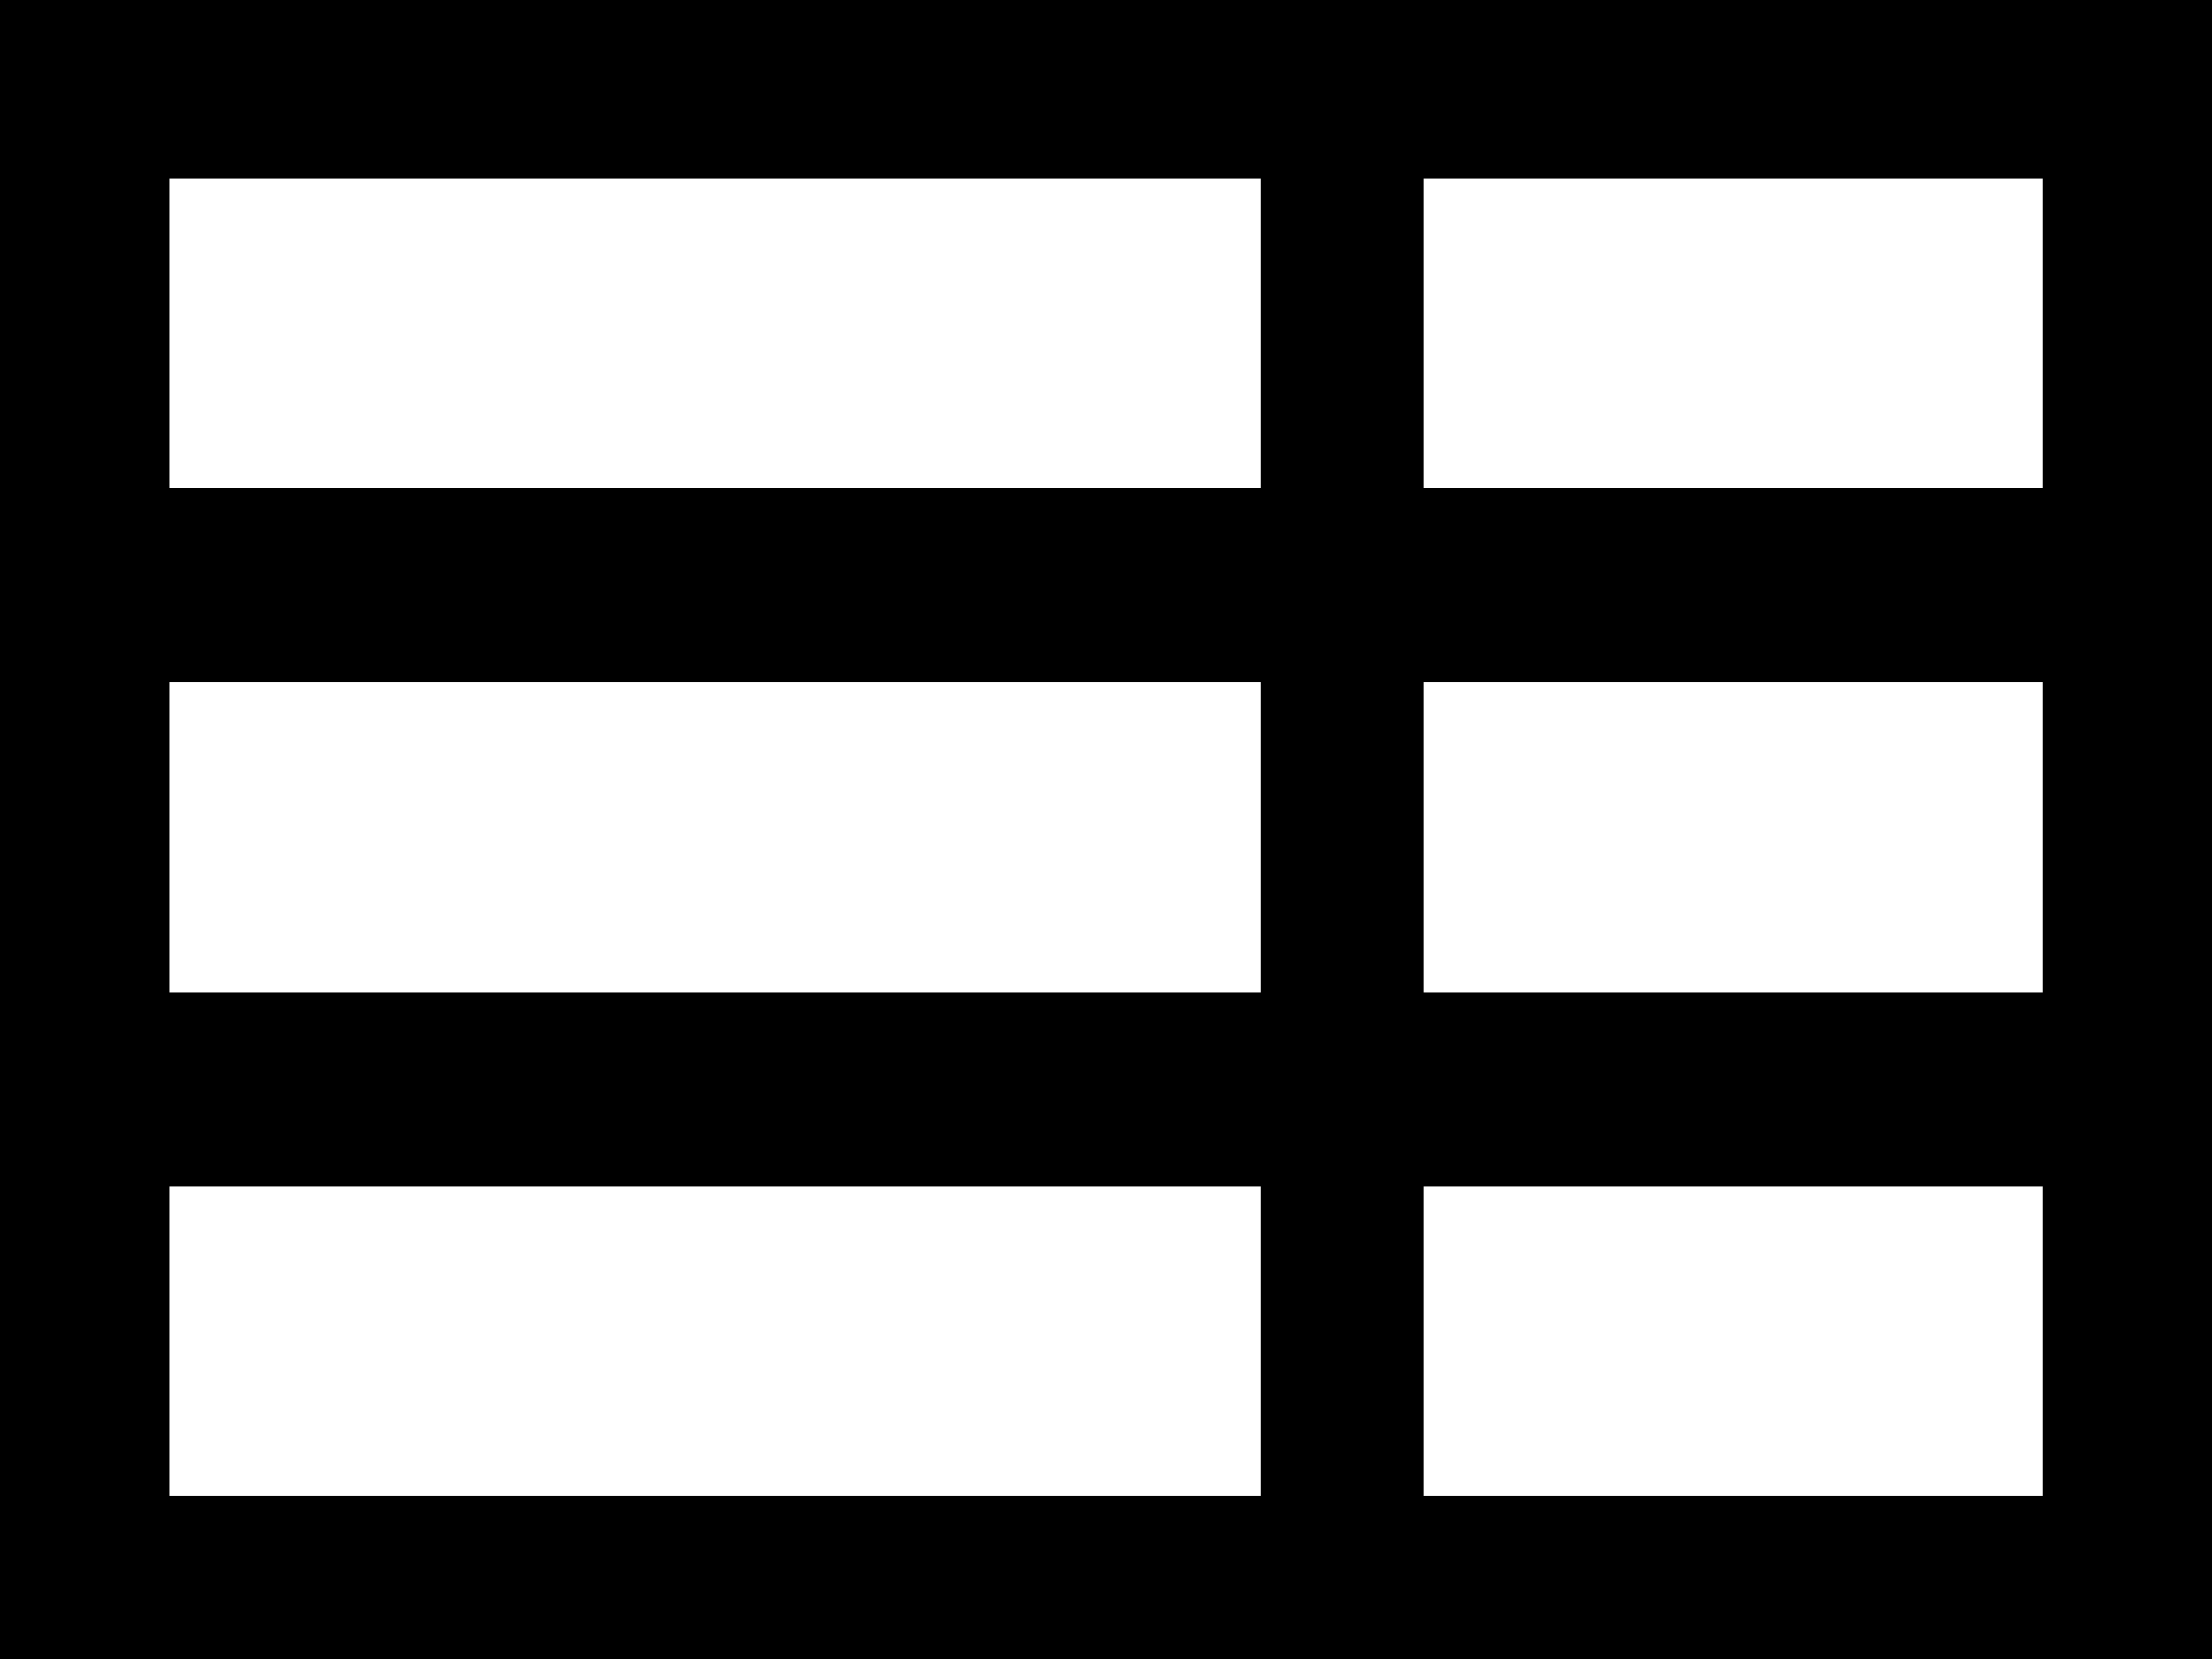<?xml version="1.0" encoding="utf-8"?>
<!-- Generator: Adobe Illustrator 15.1.0, SVG Export Plug-In . SVG Version: 6.00 Build 0)  -->
<!DOCTYPE svg PUBLIC "-//W3C//DTD SVG 1.1//EN" "http://www.w3.org/Graphics/SVG/1.1/DTD/svg11.dtd">
<svg version="1.1" id="Layer_1" xmlns="http://www.w3.org/2000/svg" xmlns:xlink="http://www.w3.org/1999/xlink" x="0px" y="0px"
	 width="24px" height="18px" viewBox="-0.478 2.5 24 18" enable-background="new -0.478 2.5 24 18" xml:space="preserve">
<path d="M-0.478,2.5v18h24v-18H-0.478z M13.2,18.733H1.36v-3.365H13.2V18.733z M13.2,13.266H1.36V9.902H13.2V13.266z M13.2,7.799
	H1.36V4.435H13.2V7.799z M21.686,18.733h-6.721v-3.365h6.721V18.733z M21.686,13.266h-6.721V9.902h6.721V13.266z M21.686,7.799
	h-6.721V4.435h6.721V7.799z"/>
</svg>
